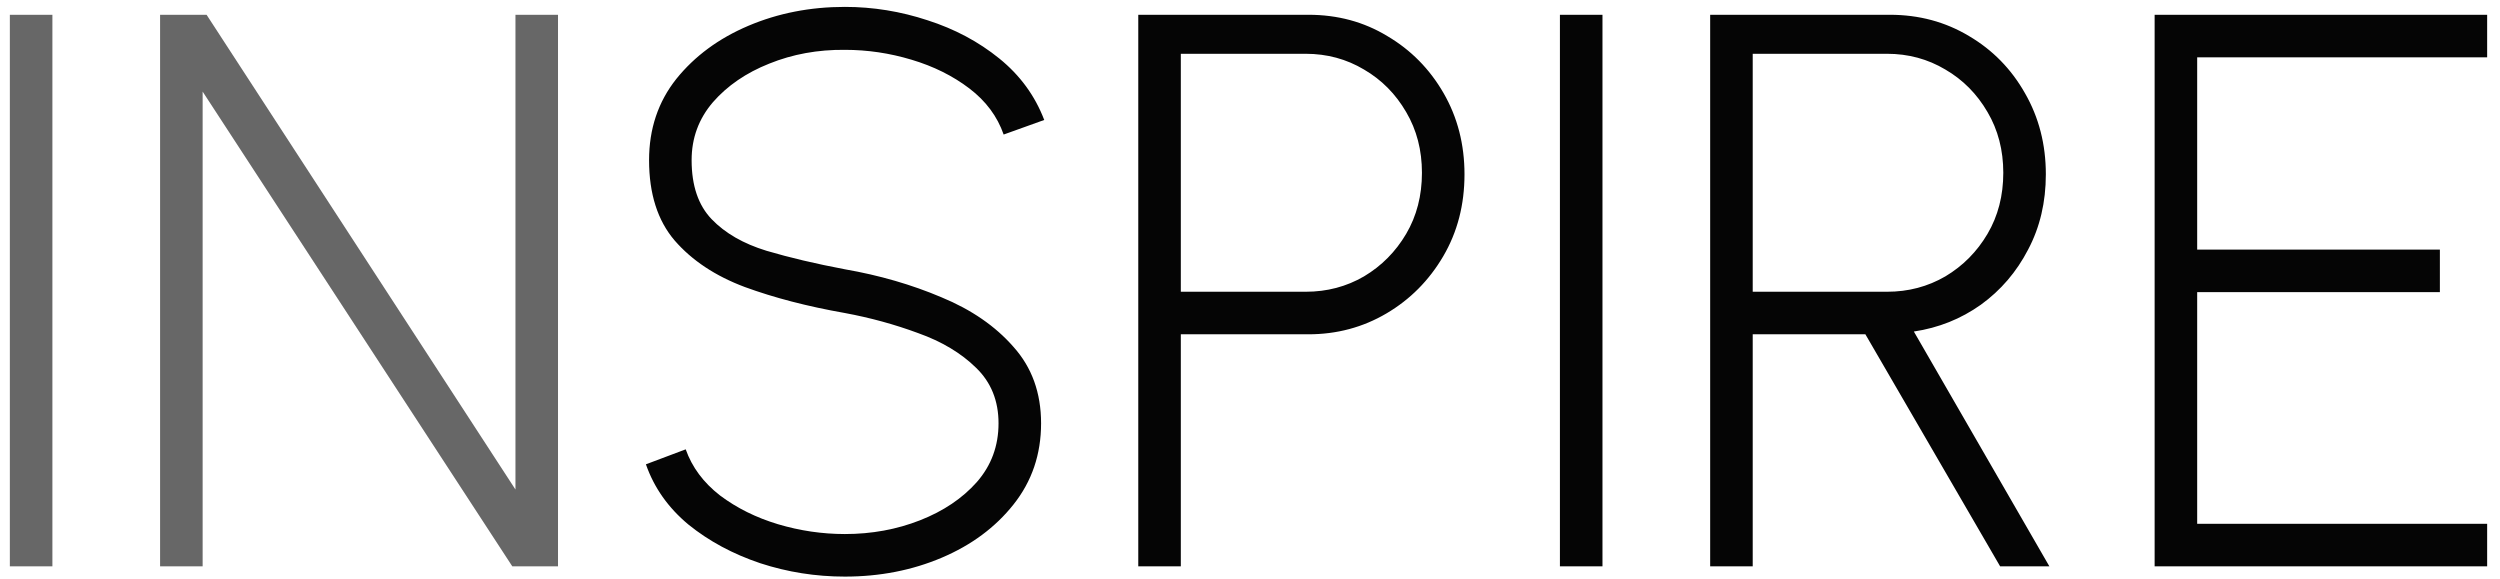 <svg width="553" height="128" viewBox="0 0 553 128" fill="none" xmlns="http://www.w3.org/2000/svg">
<path d="M2.179 125.277V3.268H11.591V125.277H2.179ZM35.411 125.277V3.268H45.695L114.019 108.283V3.268H123.431V125.277H113.322L44.823 20.262V125.277H35.411Z" fill="#676767"/>
<path d="M186.887 127.543C180.438 127.543 174.192 126.555 168.15 124.579C162.107 122.546 156.82 119.699 152.289 116.039C147.815 112.321 144.677 107.876 142.876 102.705L151.679 99.393C153.073 103.344 155.6 106.743 159.26 109.59C162.979 112.379 167.249 114.499 172.071 115.952C176.952 117.404 181.89 118.13 186.887 118.13C192.813 118.13 198.361 117.114 203.532 115.08C208.703 113.047 212.886 110.229 216.082 106.627C219.277 102.967 220.875 98.638 220.875 93.642C220.875 88.645 219.219 84.549 215.907 81.354C212.596 78.1 208.325 75.544 203.096 73.684C197.925 71.767 192.522 70.286 186.887 69.24C178.637 67.787 171.258 65.87 164.751 63.488C158.244 61.048 153.073 57.62 149.238 53.205C145.462 48.789 143.574 42.863 143.574 35.426C143.574 28.512 145.578 22.528 149.587 17.473C153.654 12.419 158.97 8.497 165.535 5.708C172.101 2.92 179.218 1.525 186.887 1.525C193.103 1.525 199.204 2.513 205.188 4.488C211.172 6.405 216.459 9.223 221.049 12.942C225.639 16.66 228.95 21.192 230.984 26.537L222.008 29.761C220.613 25.753 218.086 22.354 214.426 19.565C210.765 16.776 206.495 14.656 201.615 13.203C196.793 11.751 191.883 11.024 186.887 11.024C180.903 10.966 175.325 11.983 170.154 14.075C165.041 16.108 160.887 18.955 157.692 22.615C154.554 26.276 152.986 30.546 152.986 35.426C152.986 41.062 154.467 45.419 157.43 48.498C160.393 51.578 164.431 53.902 169.544 55.47C174.657 56.981 180.438 58.346 186.887 59.566C194.556 60.903 201.673 62.965 208.238 65.754C214.861 68.485 220.178 72.145 224.186 76.735C228.253 81.266 230.287 86.902 230.287 93.642C230.287 100.497 228.253 106.482 224.186 111.594C220.178 116.649 214.891 120.571 208.325 123.359C201.76 126.148 194.614 127.543 186.887 127.543ZM251.785 125.277V3.268H289.435C295.884 3.268 301.693 4.837 306.865 7.974C312.094 11.053 316.247 15.266 319.327 20.611C322.405 25.956 323.946 31.94 323.946 38.563C323.946 45.303 322.377 51.345 319.24 56.69C316.103 62.036 311.92 66.248 306.691 69.327C301.462 72.406 295.71 73.946 289.435 73.946H261.197V125.277H251.785ZM261.197 64.534H288.825C293.531 64.534 297.829 63.401 301.723 61.135C305.615 58.811 308.722 55.674 311.048 51.723C313.371 47.772 314.534 43.27 314.534 38.215C314.534 33.218 313.371 28.745 311.048 24.794C308.722 20.785 305.615 17.648 301.723 15.382C297.829 13.058 293.531 11.896 288.825 11.896H261.197V64.534ZM345.055 125.277V3.268H354.467V125.277H345.055ZM378.289 125.277V3.268H418.029C424.478 3.268 430.317 4.837 435.546 7.974C440.775 11.053 444.898 15.266 447.921 20.611C450.998 25.956 452.54 31.94 452.54 38.563C452.54 44.722 451.233 50.27 448.618 55.209C446.061 60.147 442.575 64.214 438.16 67.41C433.743 70.547 428.805 72.522 423.345 73.336L453.324 125.277H442.431L412.623 73.946H387.701V125.277H378.289ZM387.701 64.534H417.419C422.125 64.534 426.422 63.401 430.317 61.135C434.209 58.811 437.316 55.674 439.642 51.723C441.965 47.772 443.128 43.27 443.128 38.215C443.128 33.218 441.965 28.745 439.642 24.794C437.316 20.785 434.209 17.648 430.317 15.382C426.422 13.058 422.125 11.896 417.419 11.896H387.701V64.534ZM476.604 125.277V3.268H550.158V12.68H486.016V55.209H539.7V64.621H486.016V115.865H550.158V125.277H476.604Z" fill="#050505"/>
</svg>
